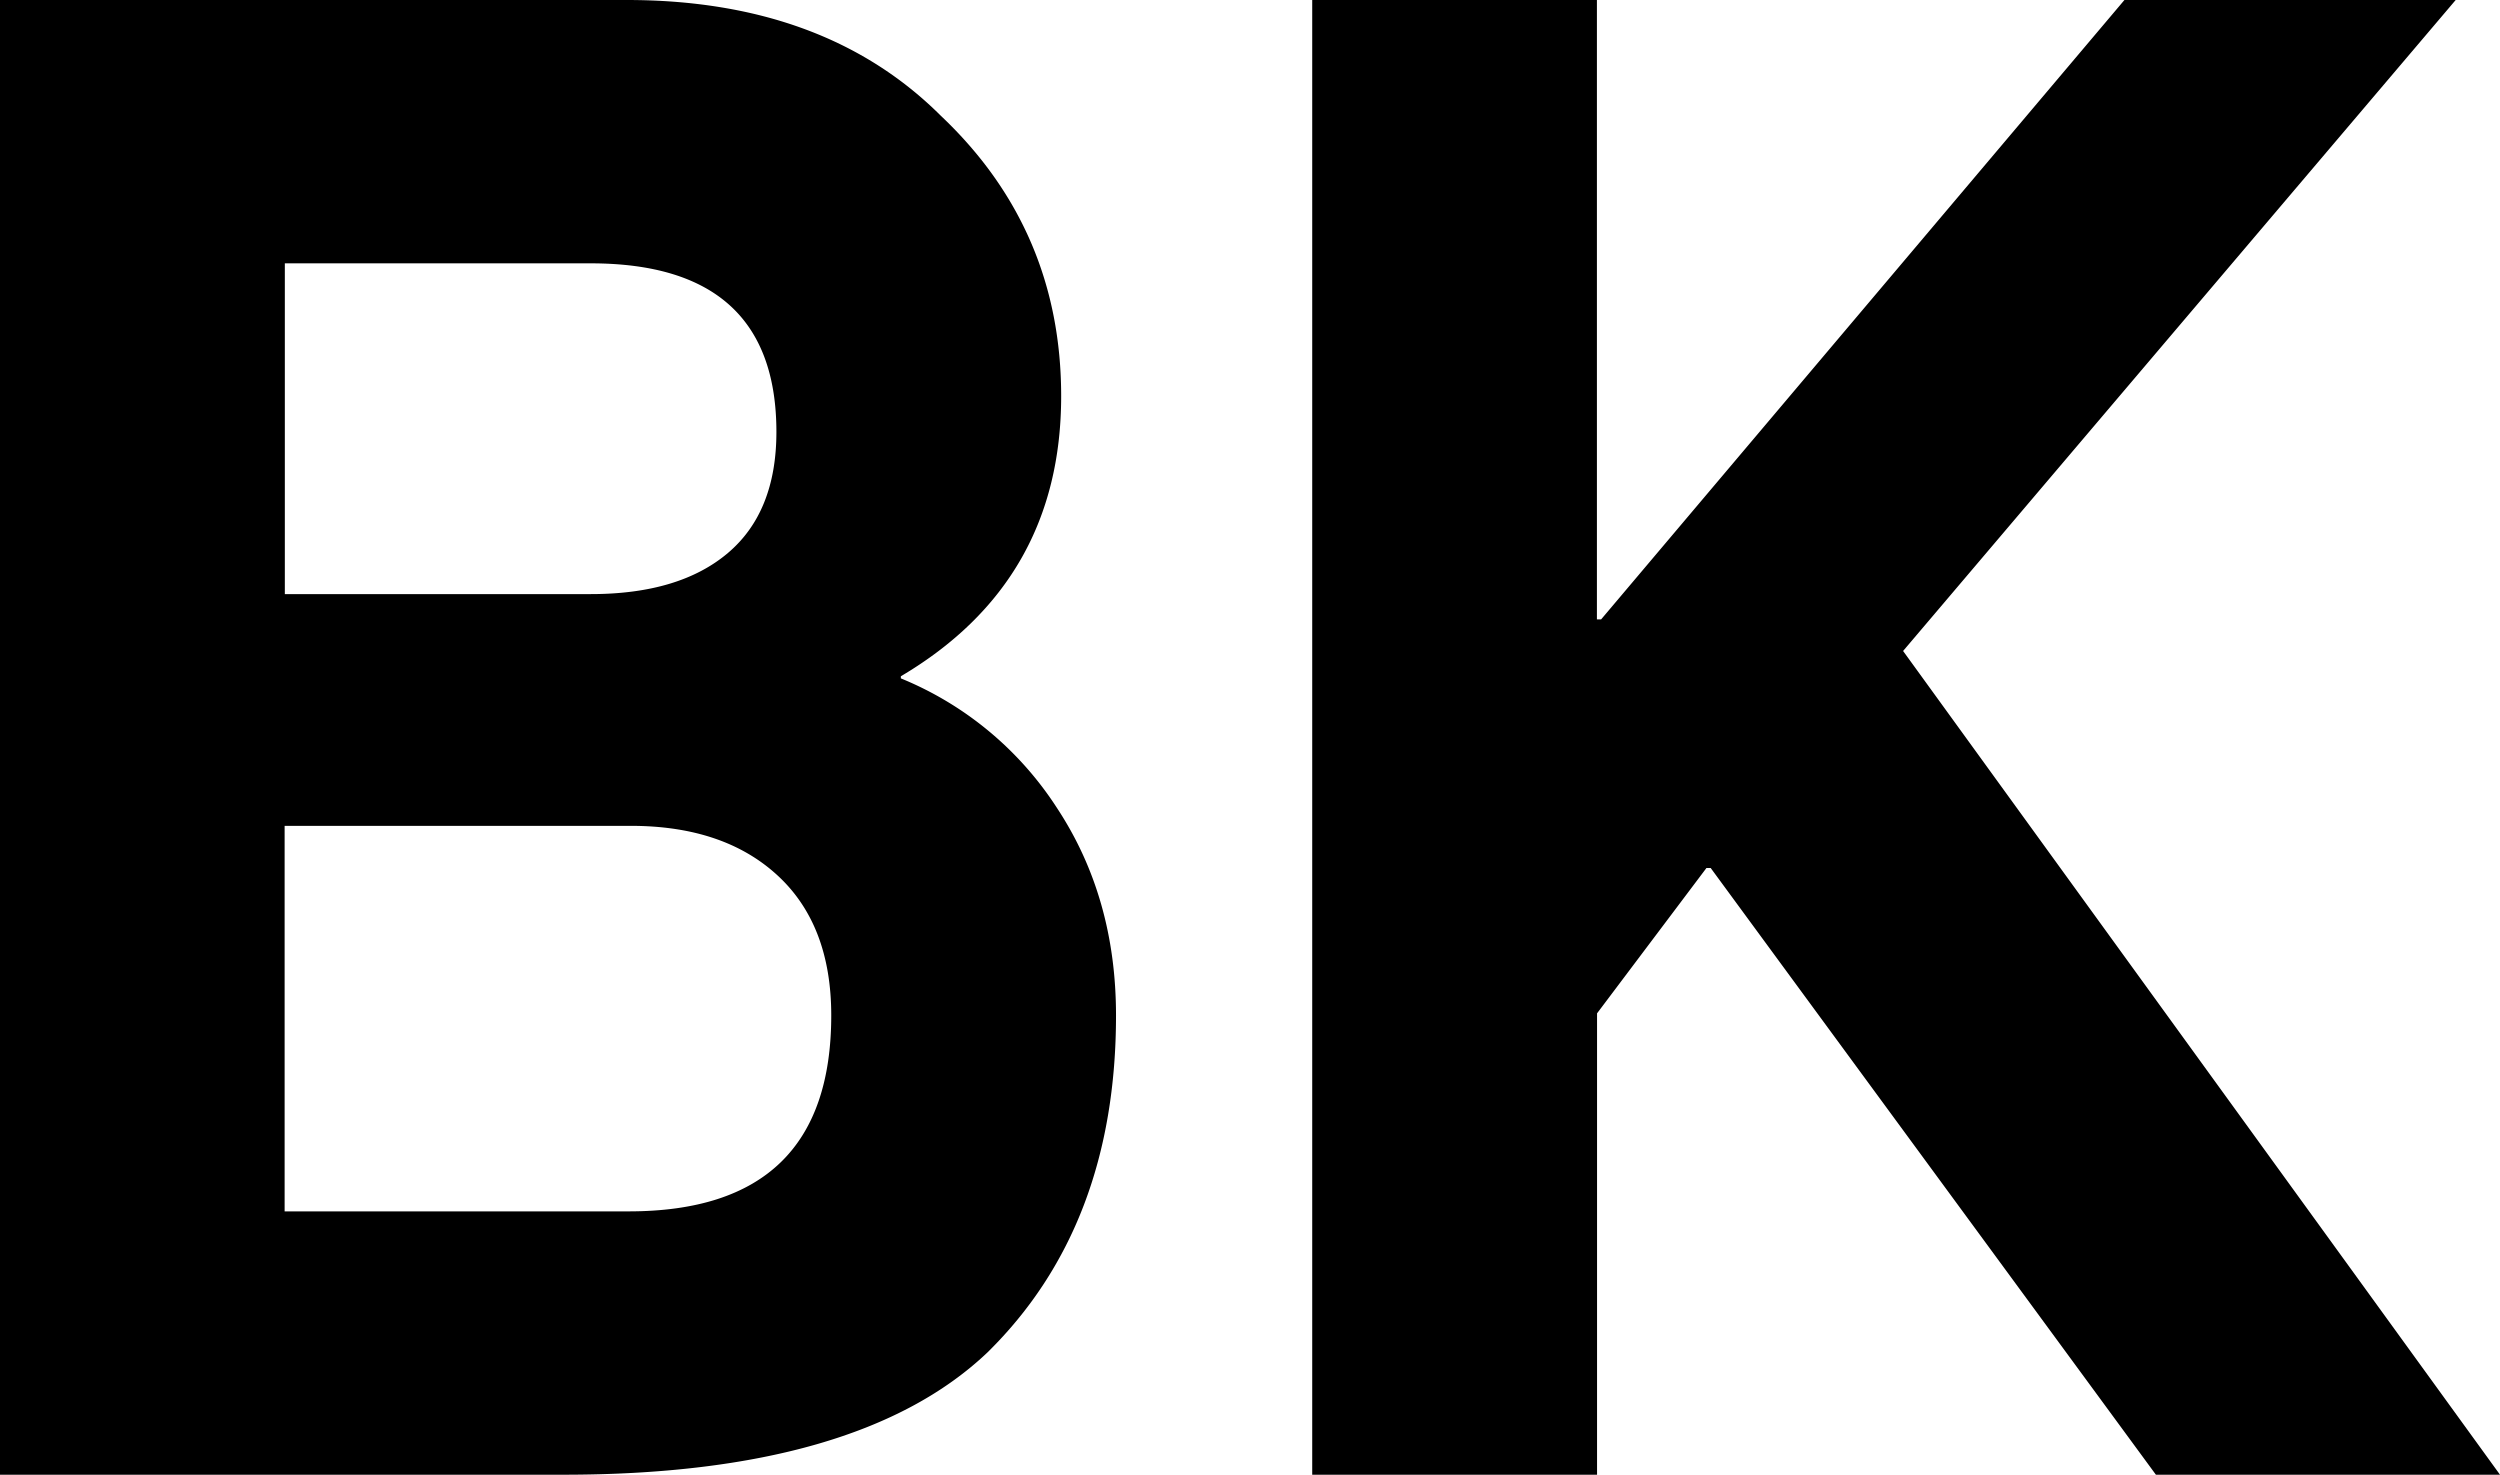 <svg xmlns="http://www.w3.org/2000/svg" width="356" height="210" viewBox="0 0 356 210"><path fill="black" d="M227.42,210V144.3L243,123.6h.6L307,210h49L271,92.7,349.69,0H302.52L228,88.2h-.6V0H186.86V210ZM89.53,172.5h-49V117.6H89.83q13.22,0,20.88,7.05t7.66,19.95Q118.37,172.5,89.53,172.5ZM84.12,84.6H40.56V37.5H84.12q26.43,0,26.44,24,0,11.4-6.91,17.25T84.12,84.6ZM80.21,210q42.06,0,60.39-17.4,18.32-18,18.32-48,0-16.8-8.41-29.55A48.13,48.13,0,0,0,128.28,96.6v-.3q22.83-13.5,22.83-39.9,0-23.7-17.12-39.9Q117.46,0,89.23,0H0V210Z"/></svg>